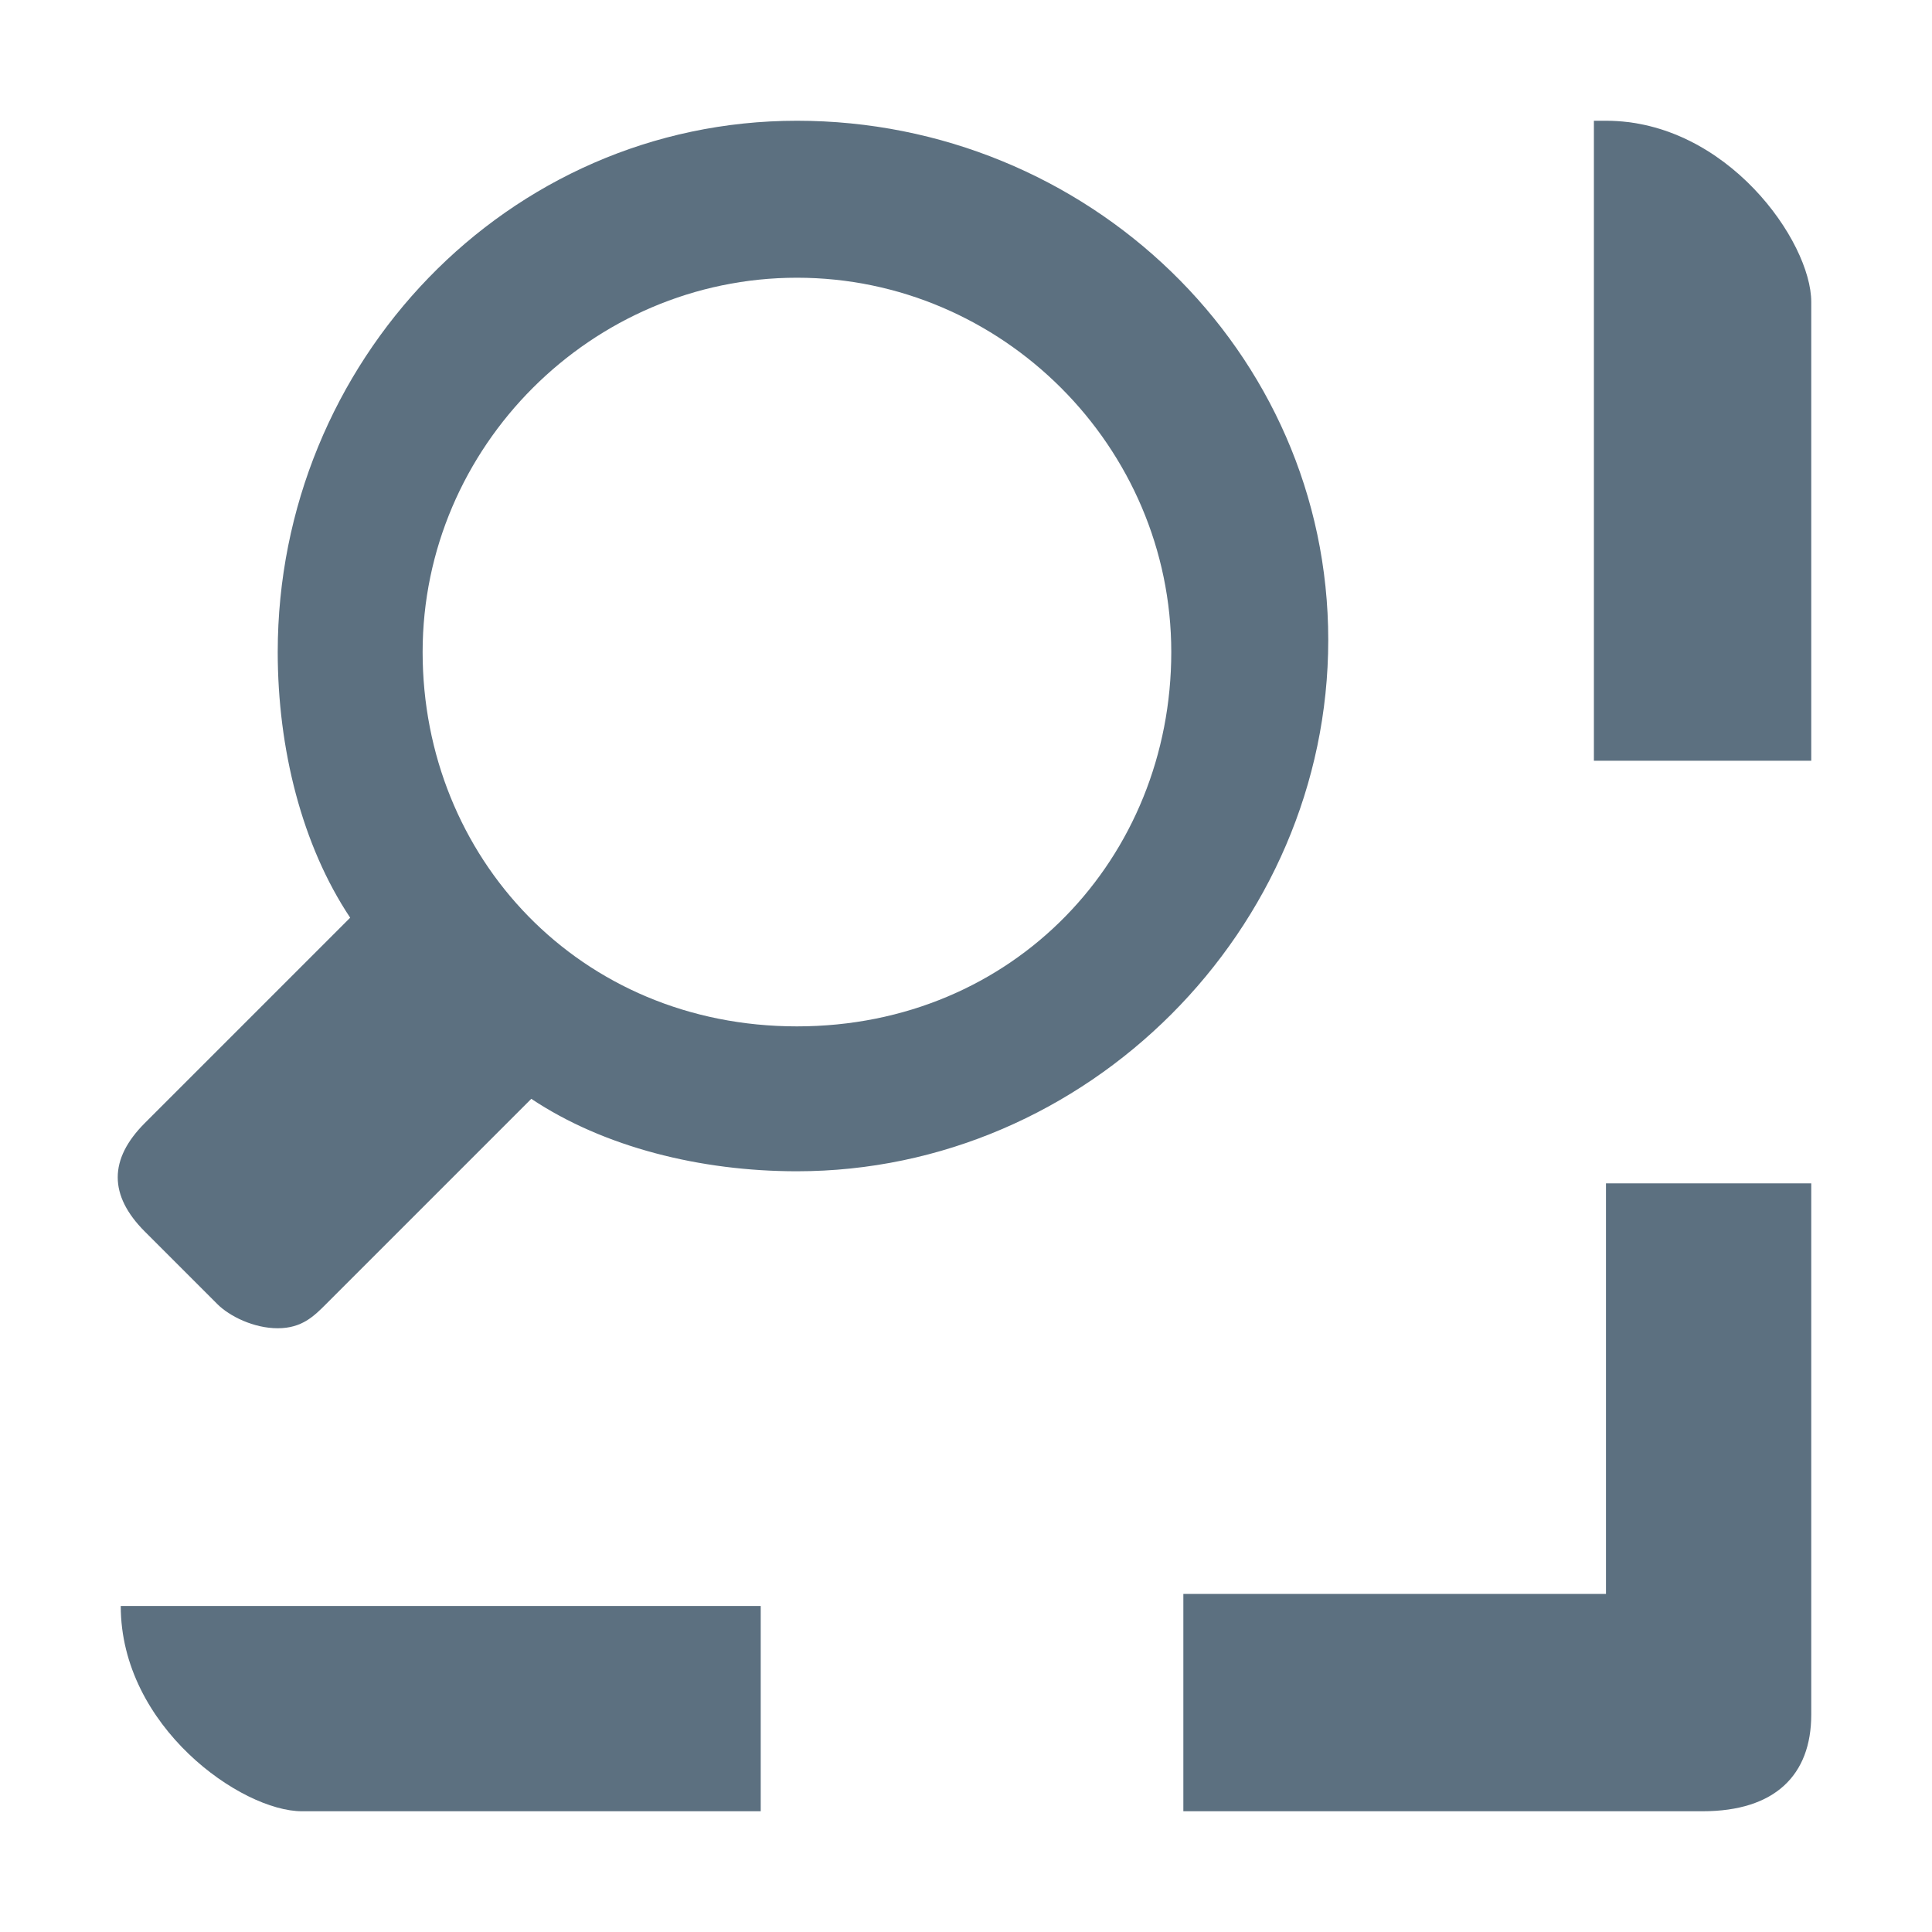 <?xml version="1.0" encoding="utf-8"?>
<!-- Generator: Adobe Illustrator 21.1.0, SVG Export Plug-In . SVG Version: 6.00 Build 0)  -->
<svg version="1.1" id="m-boxzoom" xmlns="http://www.w3.org/2000/svg" xmlns:xlink="http://www.w3.org/1999/xlink" x="0px"
	 y="0px" width="16px" height="16px" viewBox="0 0 16 16" style="enable-background:new 0 0 16 16;" xml:space="preserve">
<style type="text/css">
	.st0{fill:#5C7080;}
</style>
<g>
	<path class="st0" d="M1.2,10.2l0.6,0.6C1.9,10.9,2.1,11,2.3,11s0.3-0.1,0.4-0.2l1.7-1.7C5,9.5,5.8,9.7,6.6,9.7c2.4,0,4.4-2,4.4-4.4
		S9,1,6.6,1S2.3,3,2.3,5.4c0,0.8,0.2,1.6,0.6,2.2L1.2,9.3C0.9,9.6,0.9,9.9,1.2,10.2z M3.5,5.4c0-1.7,1.4-3.1,3.1-3.1
		s3.1,1.4,3.1,3.1S8.4,8.5,6.6,8.5S3.5,7.1,3.5,5.4z"/>
</g>
<g>
	<g>
		<path class="st0" d="M13.3,1C14.3,1,15,2,15,2.5v3.8h-1.8V2.8V1z"/>
		<path class="st0" d="M14.1,15H9.8v-1.8h3.5V9.8H15v4.4C15,14.7,14.7,15,14.1,15z"/>
	</g>
	<path class="st0" d="M2.8,13.3h3.5V15H2.5C2,15,1,14.3,1,13.3H2.8z"/>
</g>
</svg>
